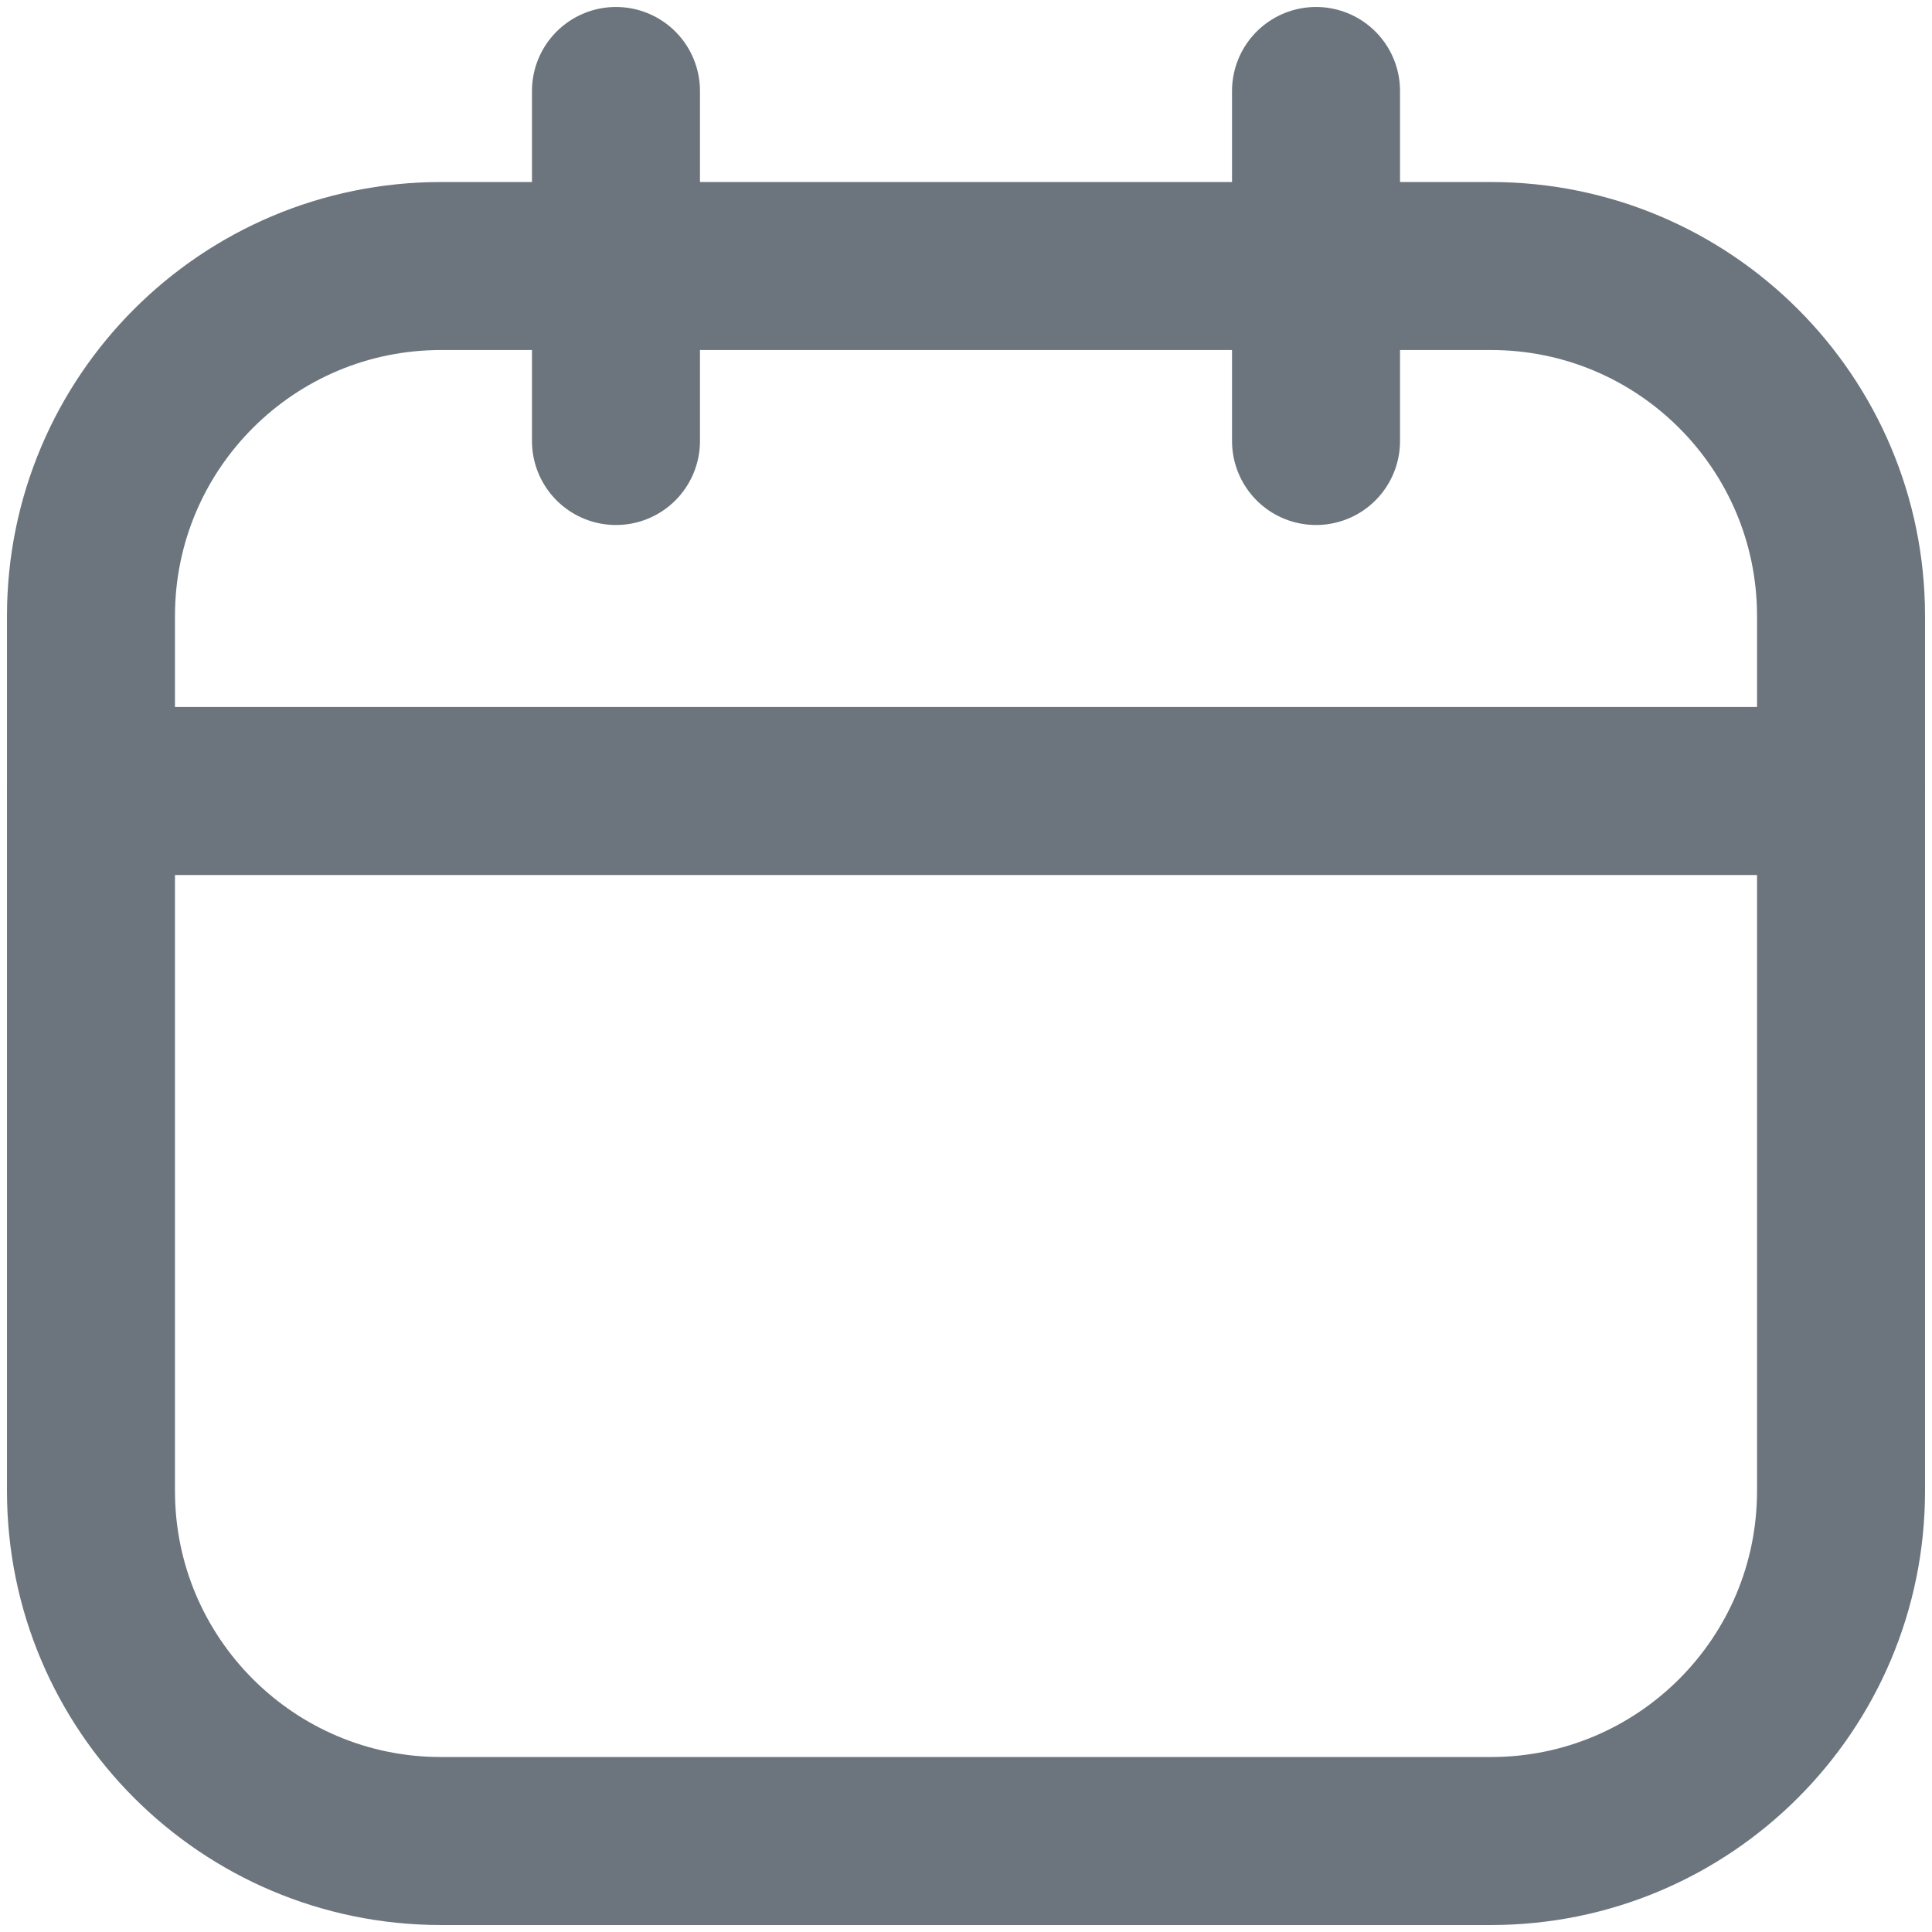 <svg width="23" height="23" viewBox="0 0 23 23" fill="none" xmlns="http://www.w3.org/2000/svg">
<path d="M17.75 3.167H5.25C2.949 3.167 1.083 5.032 1.083 7.333V17.75C1.083 20.051 2.949 21.917 5.25 21.917H17.75C20.051 21.917 21.917 20.051 21.917 17.75V7.333C21.917 5.032 20.051 3.167 17.75 3.167Z" stroke="#6C757D" stroke-width="2" stroke-linecap="round" stroke-linejoin="round"/>
<path d="M7.333 1.083V5.25" stroke="#6C757D" stroke-width="2" stroke-linecap="round" stroke-linejoin="round"/>
<path d="M15.667 1.083V5.25" stroke="#6C757D" stroke-width="2" stroke-linecap="round" stroke-linejoin="round"/>
<path d="M1.083 9.417H21.917" stroke="#6C757D" stroke-width="2" stroke-linecap="round" stroke-linejoin="round"/>
</svg>

